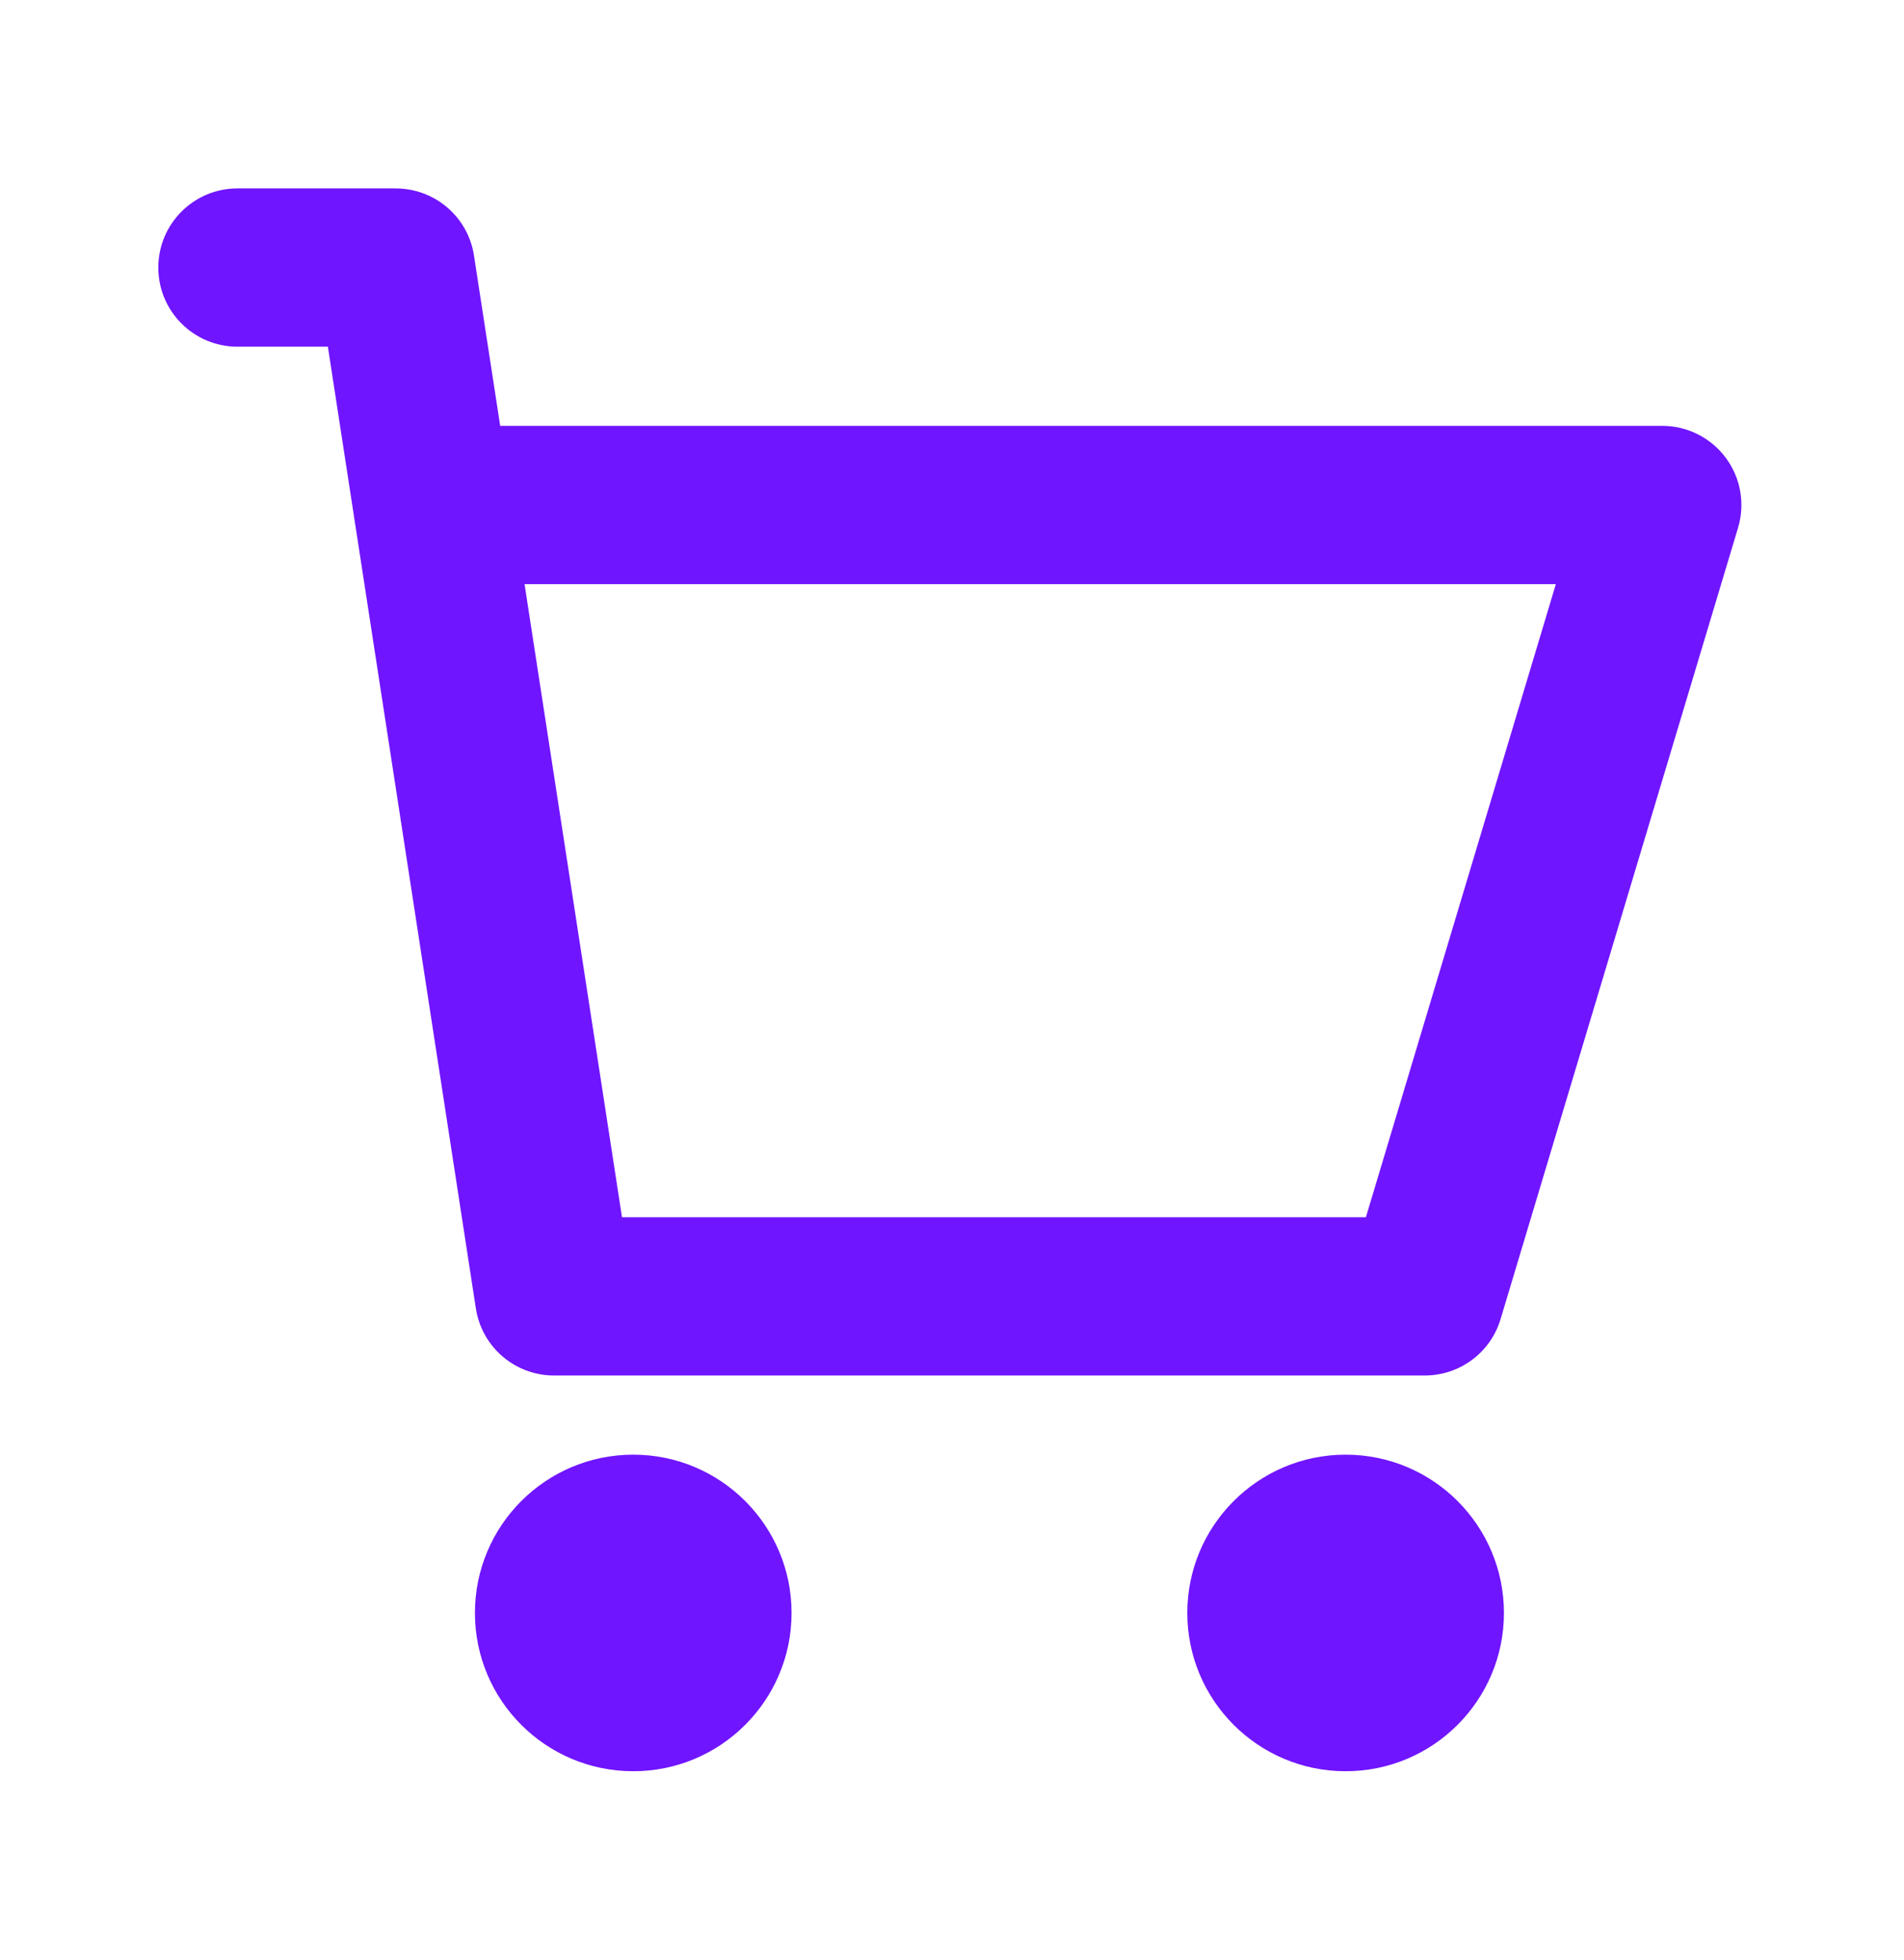 <svg width="34" height="35" viewBox="0 0 34 35" fill="none" xmlns="http://www.w3.org/2000/svg">
<path d="M5.855 6.192L8.494 23.346C8.513 23.487 8.553 23.622 8.611 23.747C8.785 24.124 9.12 24.41 9.528 24.519C9.653 24.553 9.783 24.57 9.917 24.567H25.442C26.067 24.567 26.617 24.158 26.796 23.56L31.037 9.425C31.165 8.997 31.084 8.534 30.817 8.176C30.55 7.817 30.13 7.606 29.683 7.606H8.932L8.467 4.584C8.45 4.458 8.416 4.337 8.367 4.223C8.279 4.017 8.145 3.838 7.978 3.698C7.824 3.568 7.641 3.47 7.44 3.415C7.314 3.381 7.181 3.363 7.046 3.365H4.24C3.46 3.365 2.827 3.998 2.827 4.779C2.827 5.56 3.46 6.192 4.24 6.192H5.855ZM11.107 21.74L9.367 10.433H27.783L24.391 21.74H11.107Z" fill="#7015FF"/>
<path d="M14.135 28.808C14.135 30.369 12.869 31.635 11.308 31.635C9.746 31.635 8.481 30.369 8.481 28.808C8.481 27.247 9.746 25.981 11.308 25.981C12.869 25.981 14.135 27.247 14.135 28.808Z" fill="#7015FF"/>
<path d="M26.856 28.808C26.856 30.369 25.59 31.635 24.029 31.635C22.468 31.635 21.202 30.369 21.202 28.808C21.202 27.247 22.468 25.981 24.029 25.981C25.59 25.981 26.856 27.247 26.856 28.808Z" fill="#7015FF"/>
</svg>
